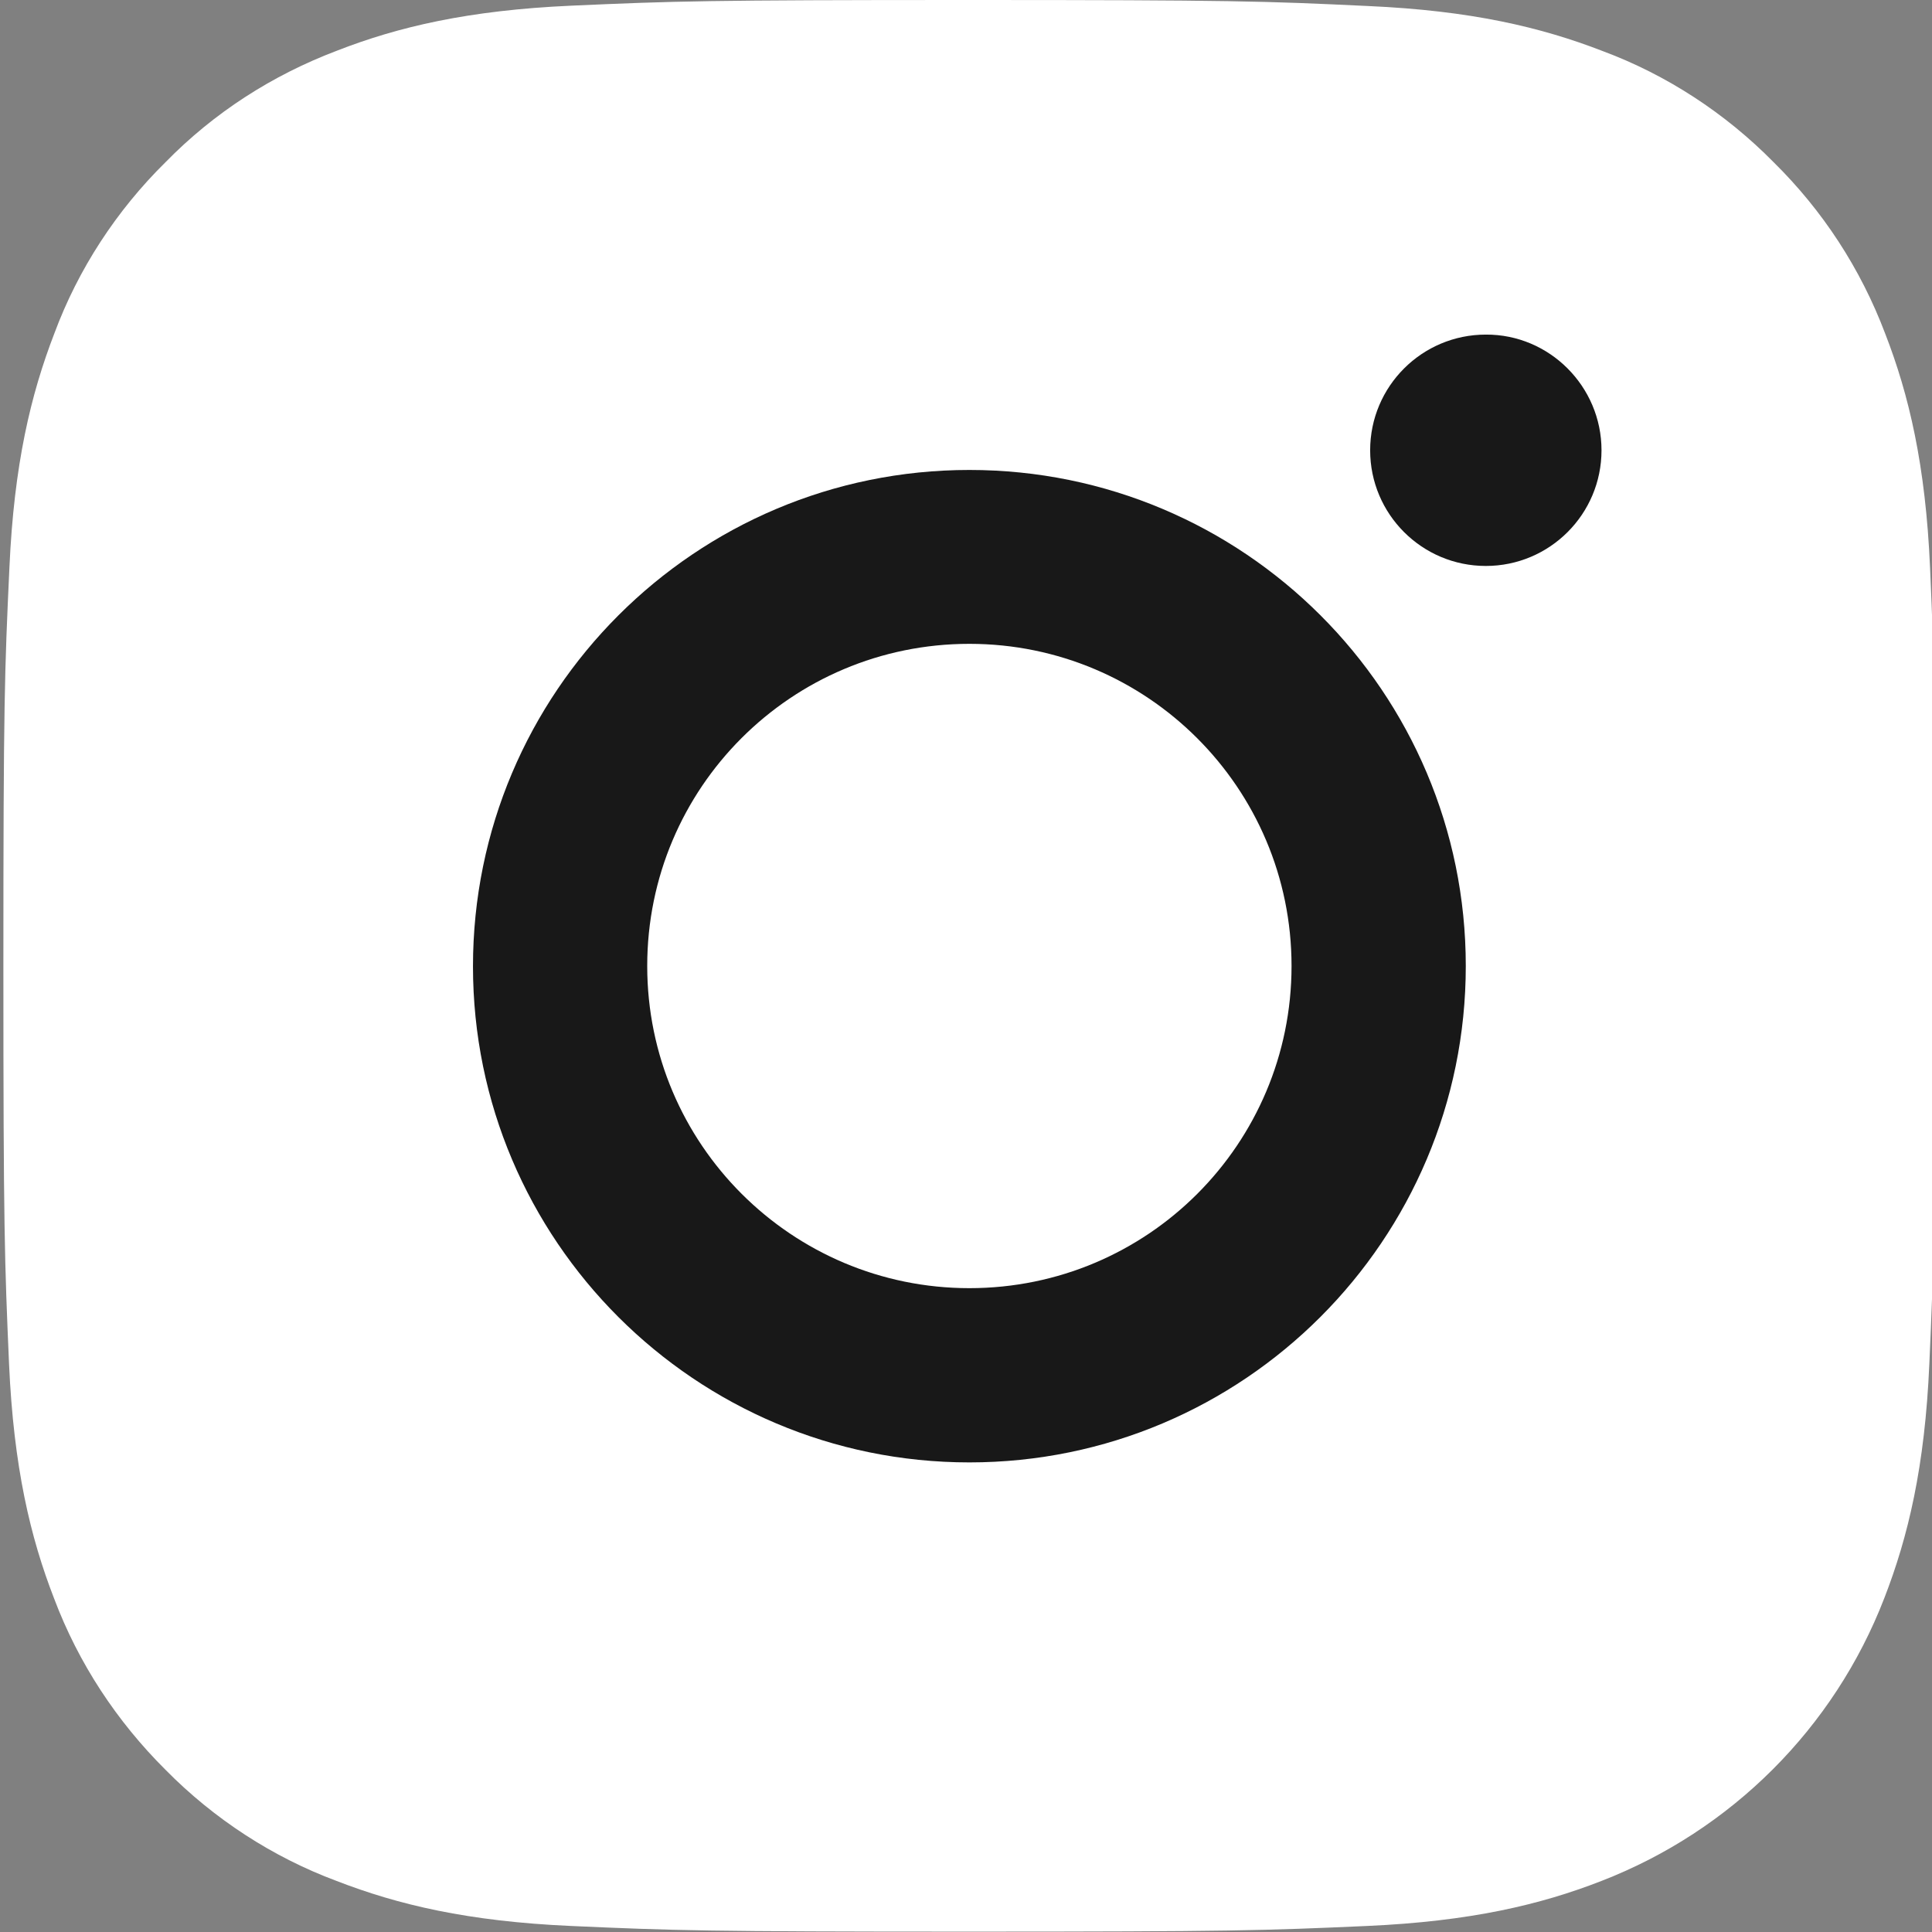 <svg width="16" height="16" viewBox="0 0 16 16" fill="none" xmlns="http://www.w3.org/2000/svg">
    <rect x="0" y="0" width="16" height="16" fill="#808080" stroke="none"/>
    <g clip-path="url(#clip0)">
        <path d="M15.984 4.703C15.947 3.851 15.809 3.269 15.612 2.762C15.408 2.223 15.095 1.744 14.688 1.343C14.287 0.936 13.802 0.62 13.273 0.423C12.762 0.225 12.183 0.088 11.332 0.05C10.474 0.009 10.201 0 8.028 0C5.855 0 5.583 0.009 4.731 0.047C3.879 0.085 3.297 0.222 2.79 0.42C2.254 0.623 1.772 0.933 1.371 1.343C0.964 1.744 0.648 2.229 0.451 2.759C0.254 3.269 0.116 3.848 0.078 4.7C0.038 5.558 0.028 5.827 0.028 8C0.028 10.173 0.038 10.445 0.075 11.297C0.113 12.149 0.251 12.731 0.448 13.238C0.651 13.777 0.968 14.256 1.371 14.657C1.772 15.064 2.258 15.38 2.787 15.577C3.297 15.775 3.876 15.912 4.728 15.95C5.58 15.988 5.852 15.997 8.025 15.997C10.198 15.997 10.47 15.988 11.322 15.95C12.174 15.912 12.756 15.775 13.263 15.577C14.337 15.161 15.189 14.312 15.605 13.235C15.803 12.725 15.941 12.146 15.978 11.294C16.016 10.439 16.025 10.17 16.025 7.997C16.025 5.824 16.022 5.558 15.984 4.703Z" fill="white"/>
        <path d="M8.028 3.892C5.758 3.892 3.917 5.733 3.917 8.003C3.917 10.273 5.761 12.111 8.028 12.111C10.298 12.111 12.139 10.27 12.139 8C12.139 5.73 10.298 3.892 8.028 3.892ZM8.028 10.668C6.557 10.668 5.36 9.475 5.36 8C5.36 6.525 6.553 5.332 8.028 5.332C9.5 5.332 10.696 6.525 10.696 8C10.696 9.475 9.503 10.668 8.028 10.668Z" fill="#181818"/>
        <path d="M13.263 3.729C13.263 4.258 12.834 4.687 12.305 4.687C11.776 4.687 11.347 4.258 11.347 3.729C11.347 3.2 11.776 2.771 12.305 2.771C12.831 2.768 13.263 3.2 13.263 3.729Z" fill="#181818"/>
    </g>
    <defs>
        <clipPath id="clip0">
            <rect width="16" height="16" fill="white"/>
        </clipPath>
    </defs>
</svg>
